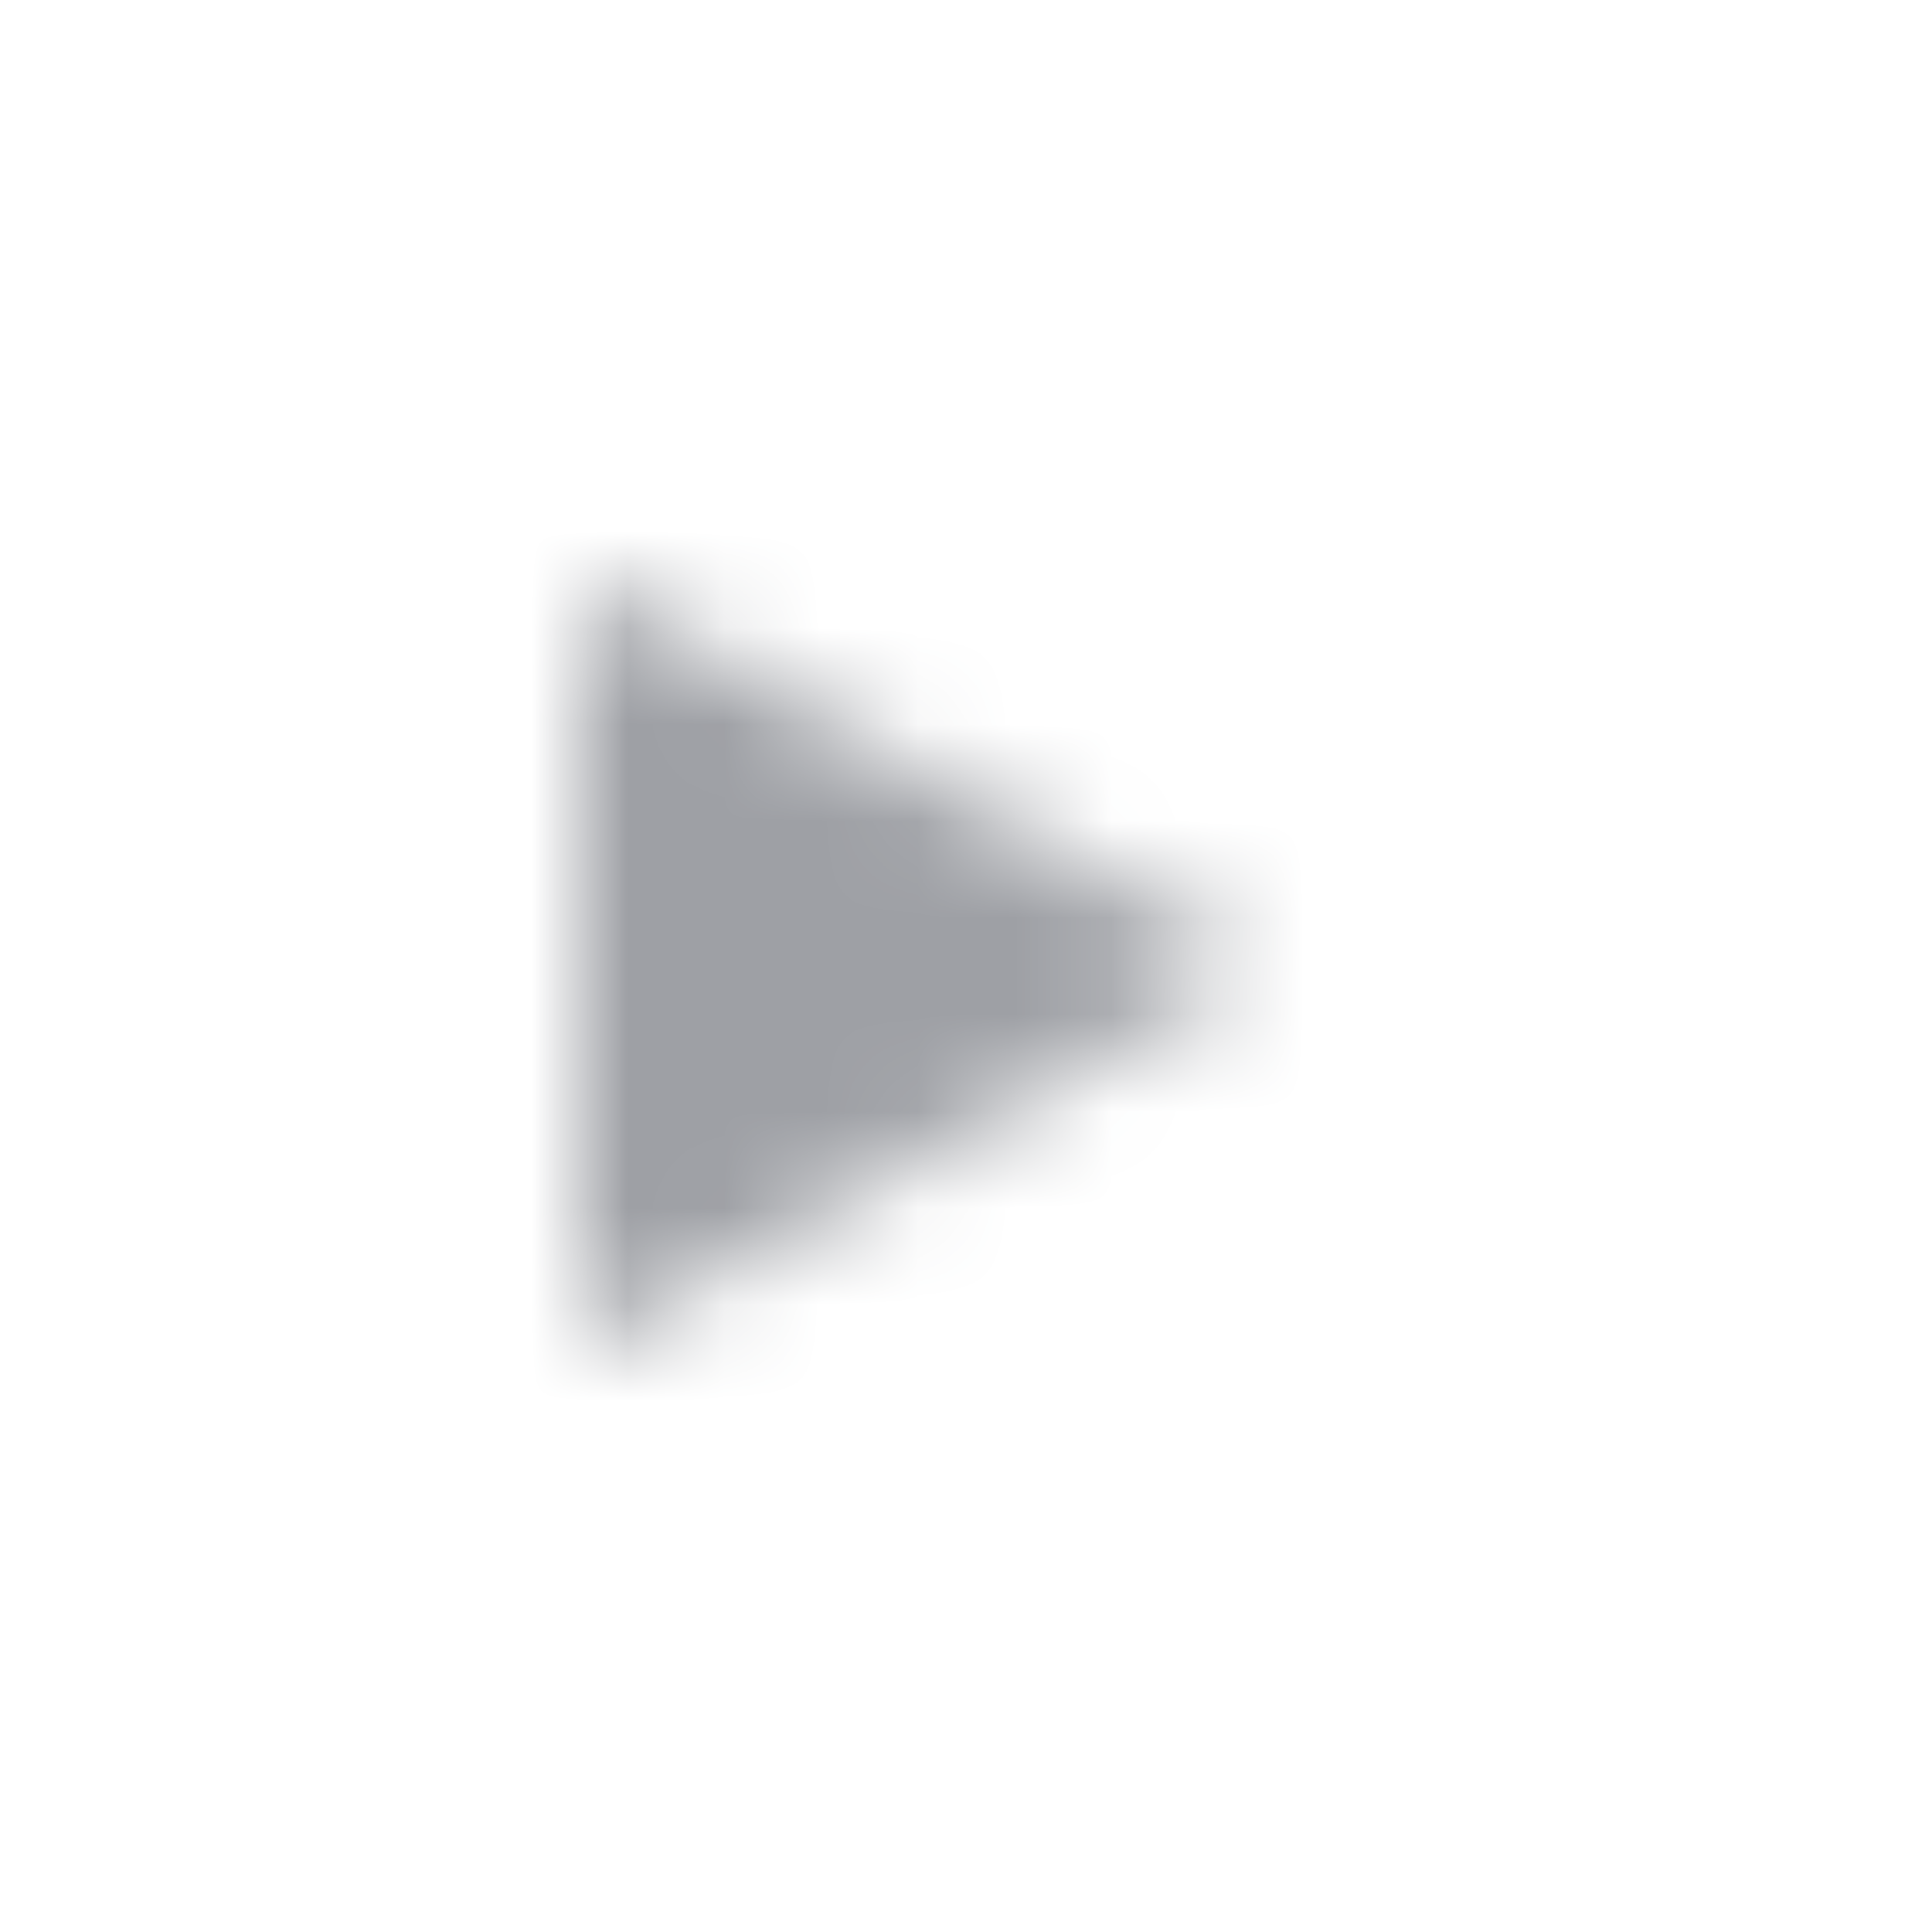 <?xml version="1.0" encoding="UTF-8"?>
<svg width="20px" height="20px" viewBox="0 0 20 20" version="1.1" xmlns="http://www.w3.org/2000/svg" xmlns:xlink="http://www.w3.org/1999/xlink">
    <!-- Generator: sketchtool 52.5 (67469) - http://www.bohemiancoding.com/sketch -->
    <title>174D99A8-7932-499E-8611-63EA7C738CCD</title>
    <desc>Created with sketchtool.</desc>
    <defs>
        <polygon id="path-1" points="6 6 6 14 13 10"></polygon>
    </defs>
    <g id="Symbols" stroke="none" stroke-width="1" fill="none" fill-rule="evenodd">
        <g id="Icon/20px/pagination_arrow_left-[Extra]">
            <mask id="mask-2" fill="white">
                <use xlink:href="#path-1"></use>
            </mask>
            <use id="play-[#1001]" fill-opacity="0" fill="#FFFFFF" transform="translate(9.5, 10) scale(-1, 1) translate(-9.5, -10) " xlink:href="#path-1"></use>
            <g id="⚙️Atoms/Colour/Grey-Darker/1---100%" mask="url(#mask-2)" fill="#9EA0A5">
                <g transform="translate(-1, -1)" id="Colour">
                    <rect x="0" y="0" width="22" height="22"></rect>
                </g>
            </g>
        </g>
    </g>
</svg>